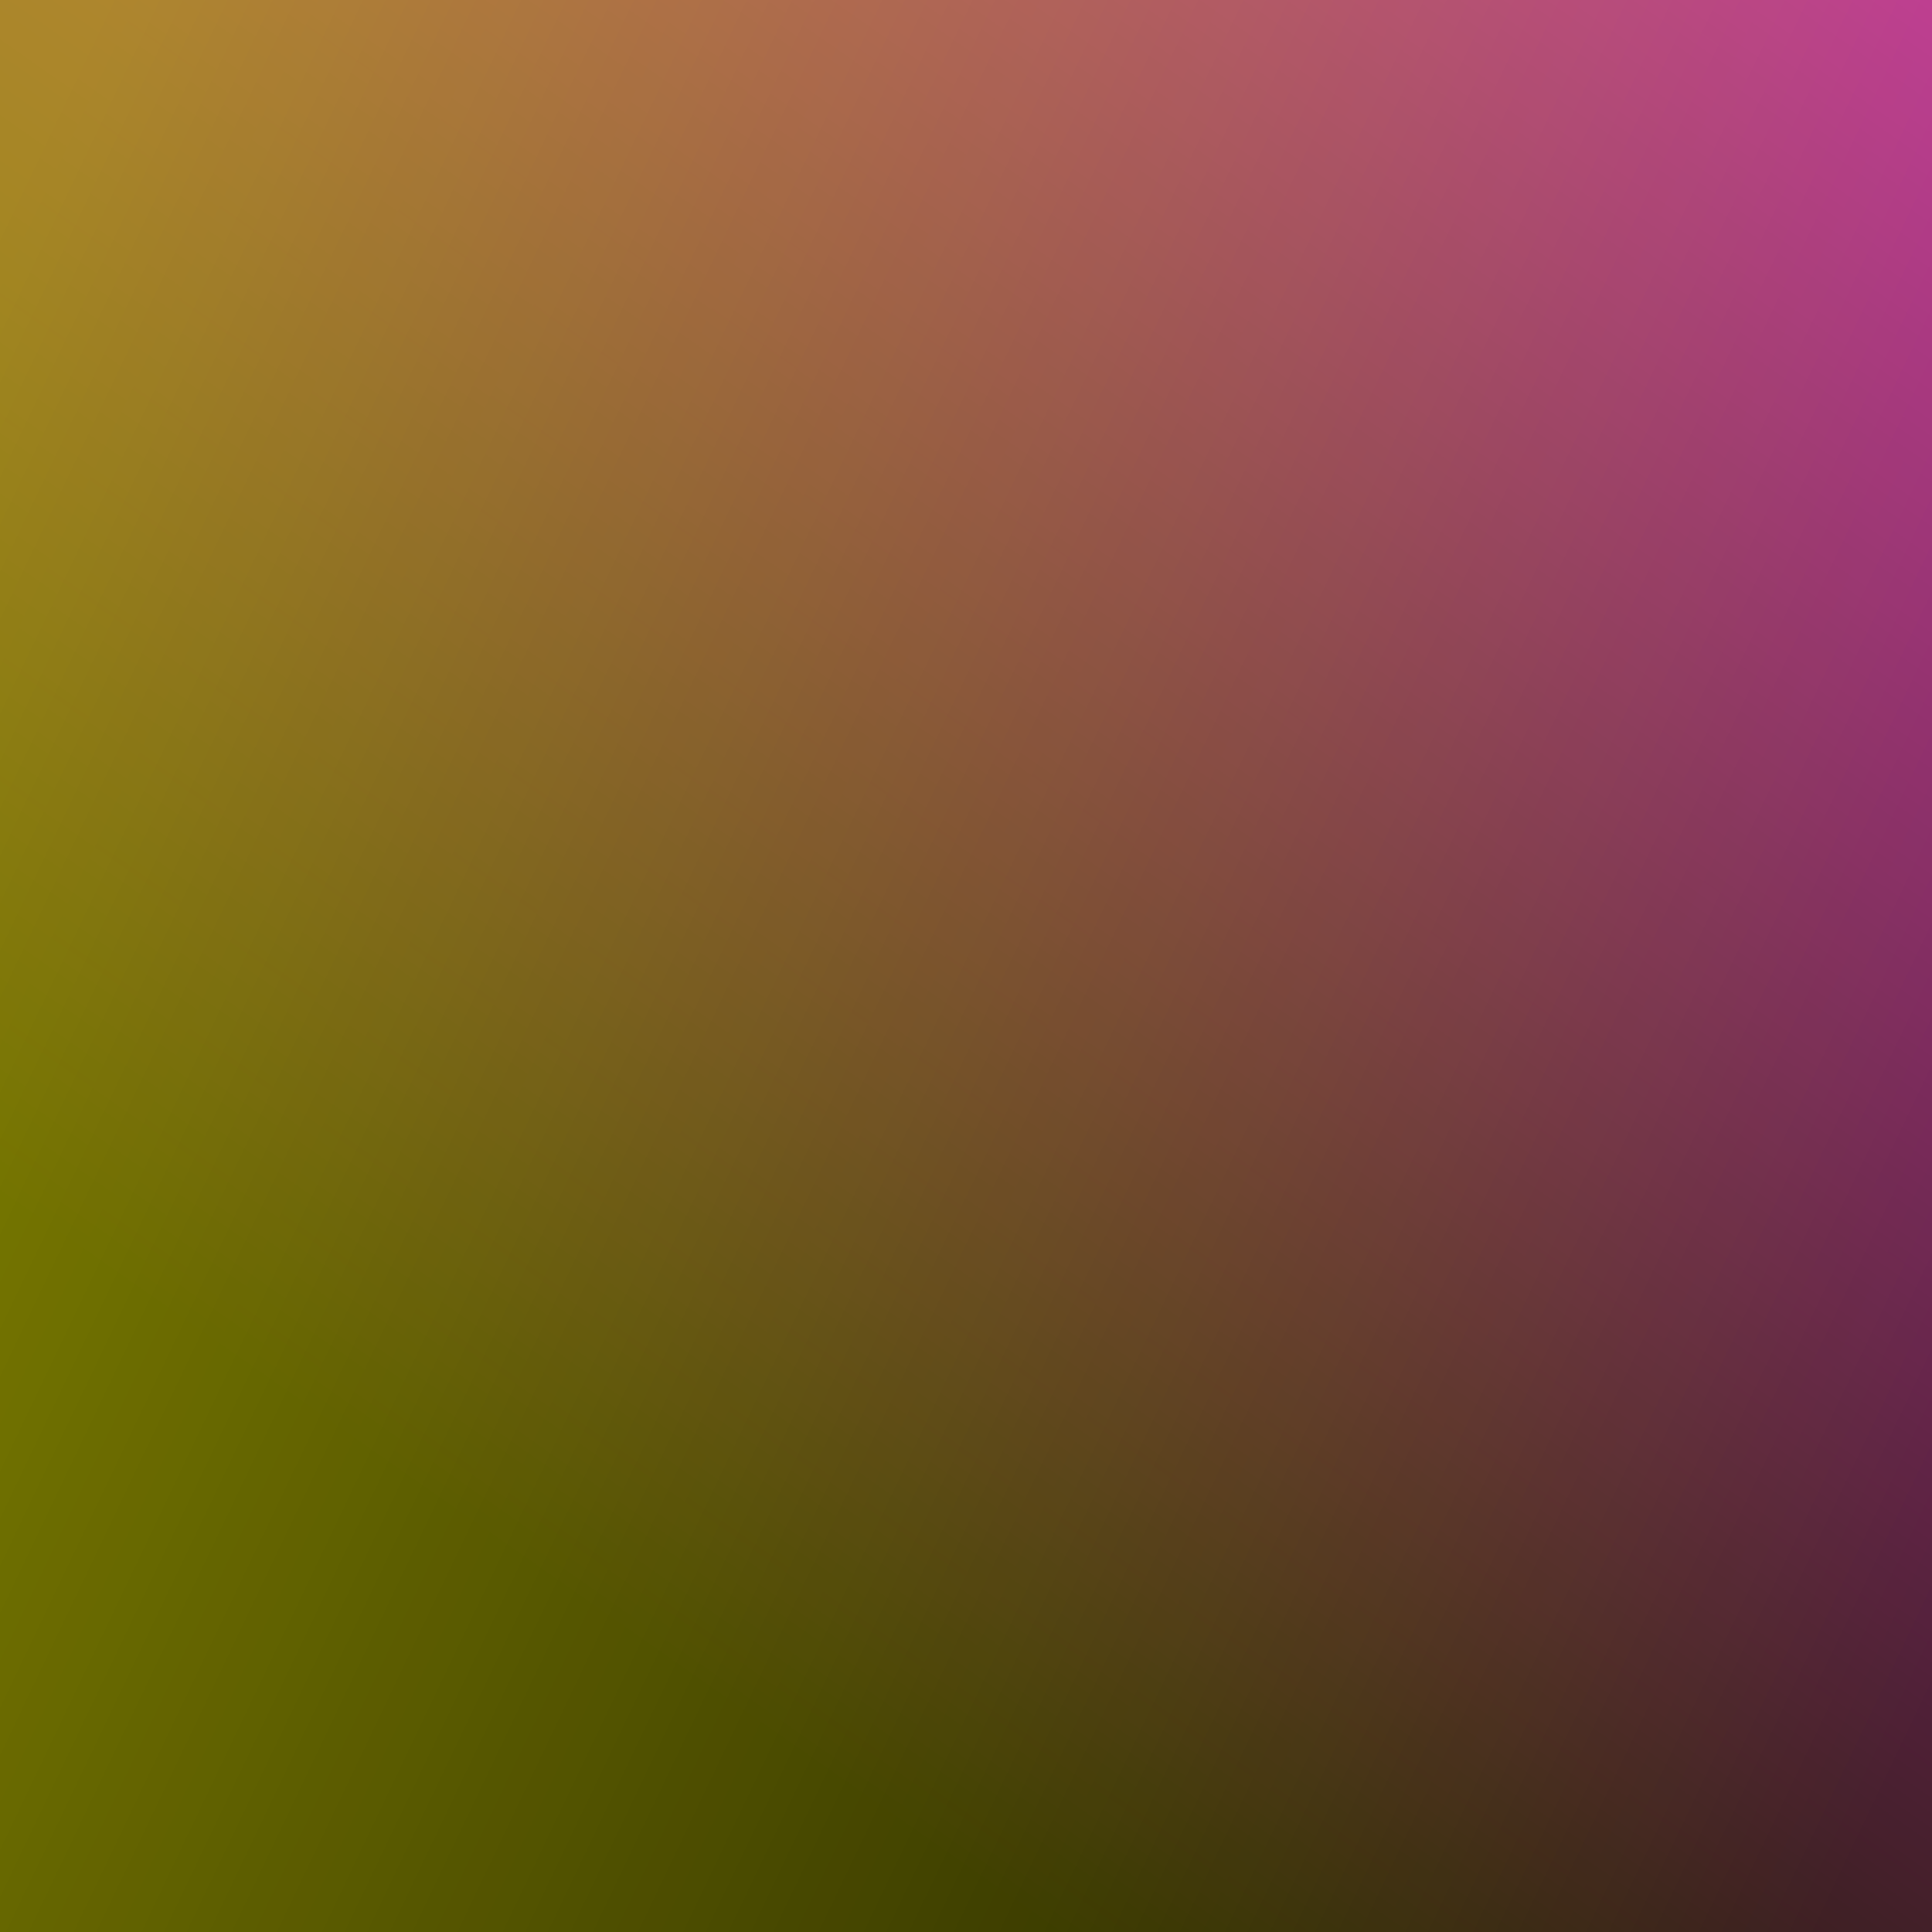 <?xml version="1.0" encoding="UTF-8" standalone="no"?>
<svg
   xmlns:dc="http://purl.org/dc/elements/1.1/"
   xmlns:cc="http://creativecommons.org/ns#"
   xmlns:rdf="http://www.w3.org/1999/02/22-rdf-syntax-ns#"
   xmlns:svg="http://www.w3.org/2000/svg"
   xmlns="http://www.w3.org/2000/svg"
   xmlns:xlink="http://www.w3.org/1999/xlink"
   xmlns:sodipodi="http://sodipodi.sourceforge.net/DTD/sodipodi-0.dtd"
   xmlns:inkscape="http://www.inkscape.org/namespaces/inkscape"
   width="2048"
   height="2048"
   viewBox="0 0 541.867 541.867"
   version="1.1"
   id="svg8"
   inkscape:version="1.0.2 (e86c870879, 2021-01-15, custom)"
   sodipodi:docname="Background01.svg"
   inkscape:export-filename="Background01.00.png"
   inkscape:export-xdpi="96"
   inkscape:export-ydpi="96">
  <defs
     id="defs2">
    <linearGradient
       inkscape:collect="always"
       id="linearGradient855">
      <stop
         style="stop-color:#ffff00;stop-opacity:0.458"
         offset="0"
         id="stop851" />
      <stop
         style="stop-color:#ffff00;stop-opacity:0"
         offset="1"
         id="stop853" />
    </linearGradient>
    <linearGradient
       inkscape:collect="always"
       id="linearGradient841">
      <stop
         style="stop-color:#ff20ff;stop-opacity:0.66"
         offset="0"
         id="stop837" />
      <stop
         style="stop-color:#ff20ff;stop-opacity:0"
         offset="1"
         id="stop839" />
    </linearGradient>
    <linearGradient
       inkscape:collect="always"
       xlink:href="#linearGradient841"
       id="linearGradient845"
       gradientUnits="userSpaceOnUse"
       x1="525.992"
       y1="35.53"
       x2="190.5"
       y2="515.56" />
    <linearGradient
       inkscape:collect="always"
       xlink:href="#linearGradient855"
       id="linearGradient857"
       x1="-40.821"
       y1="151.493"
       x2="561.521"
       y2="438.755"
       gradientUnits="userSpaceOnUse" />
  </defs>
  <sodipodi:namedview
     id="base"
     pagecolor="#ffffff"
     bordercolor="#666666"
     borderopacity="1.0"
     inkscape:pageopacity="0.0"
     inkscape:pageshadow="2"
     inkscape:zoom="0.35"
     inkscape:cx="298.57143"
     inkscape:cy="425.71428"
     inkscape:document-units="px"
     inkscape:current-layer="layer1"
     inkscape:document-rotation="0"
     showgrid="false"
     fit-margin-top="0"
     fit-margin-left="0"
     fit-margin-right="0"
     fit-margin-bottom="0"
     units="px"
     inkscape:window-width="2560"
     inkscape:window-height="1377"
     inkscape:window-x="1912"
     inkscape:window-y="-8"
     inkscape:window-maximized="1" />
  <g
     inkscape:label="Ebene 1"
     inkscape:groupmode="layer"
     id="layer1"
     transform="translate(15.875,-35.53)">
    <rect
       style="fill:#1f2000;stroke:none;stroke-width:1.323;fill-opacity:1"
       id="rect833"
       width="541.867"
       height="541.867"
       x="-15.875"
       y="35.53" />
  </g>
  <g
     inkscape:groupmode="layer"
     id="layer2"
     inkscape:label="Gradients"
     style="display:inline"
     sodipodi:insensitive="true">
    <rect
       style="fill:url(#linearGradient845);fill-opacity:1;stroke:none;stroke-width:1.323"
       id="rect835"
       width="541.867"
       height="541.867"
       x="-15.875"
       y="35.53"
       transform="translate(15.875,-35.53)" />
    <rect
       style="fill:url(#linearGradient857);fill-opacity:1;stroke:none;stroke-width:1.323"
       id="rect849"
       width="541.867"
       height="541.867"
       x="-15.875"
       y="35.53"
       transform="translate(15.875,-35.53)" />
  </g>
</svg>

